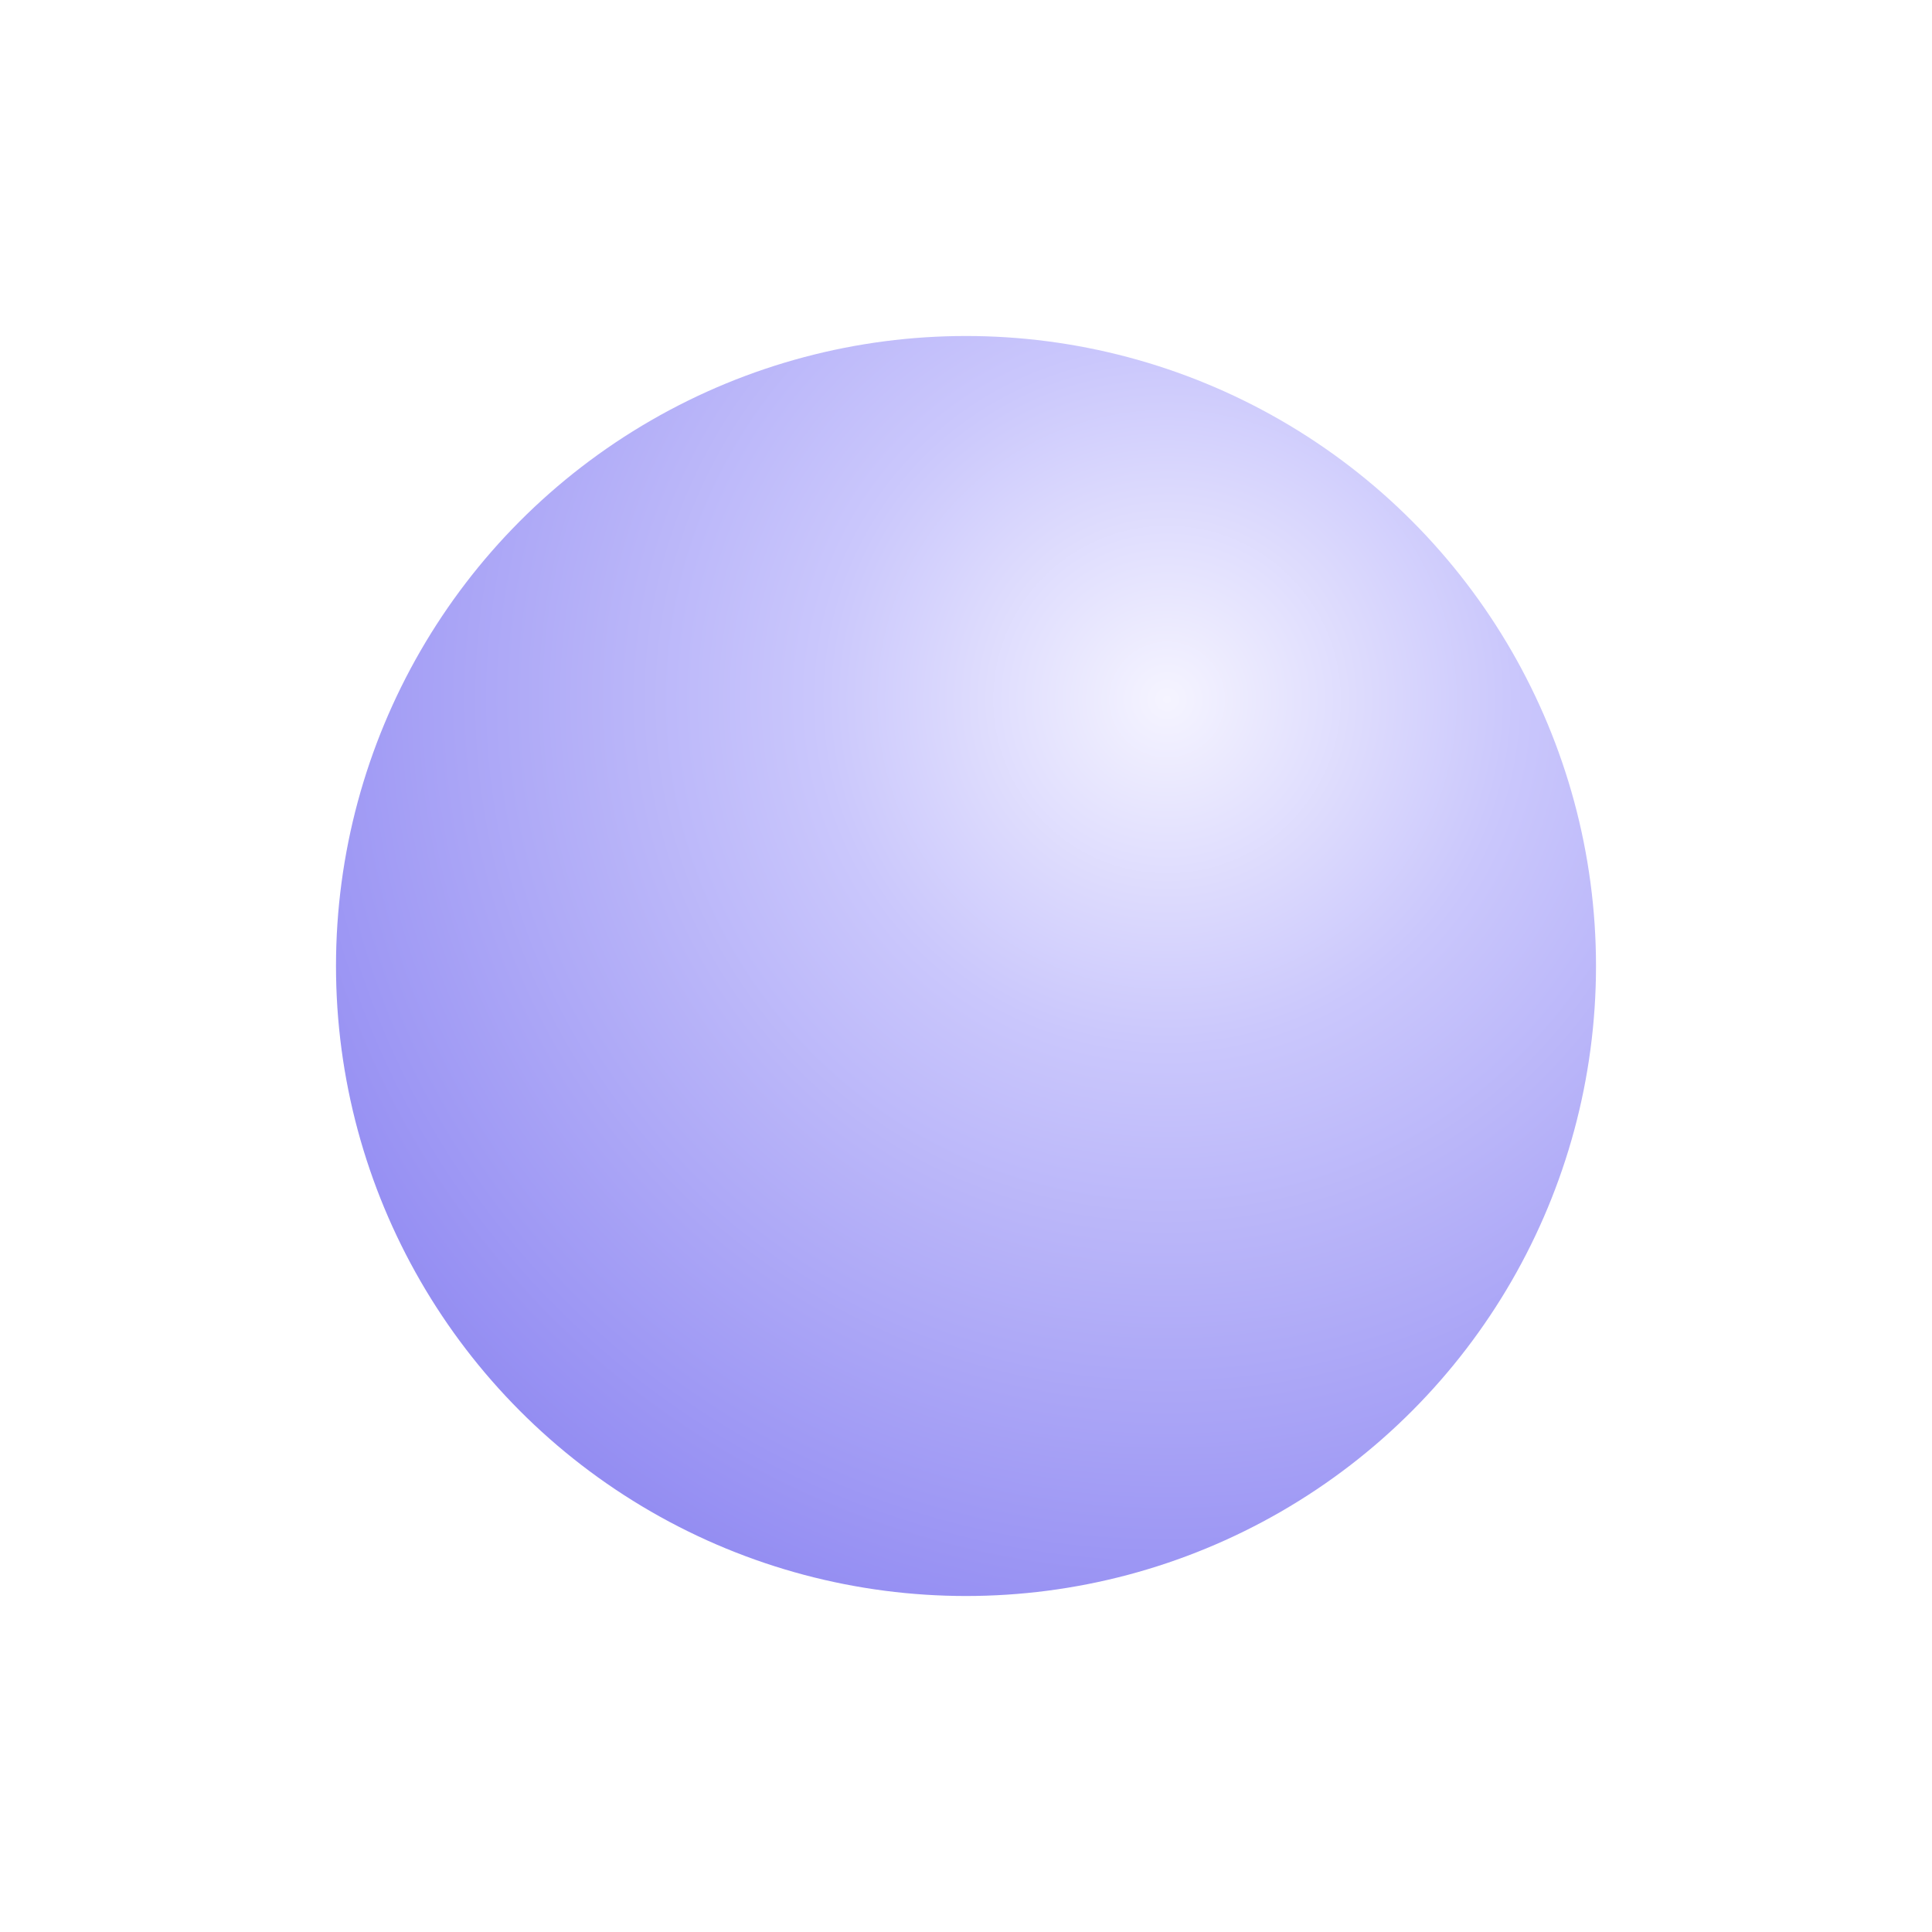 <svg width="46" height="46" viewBox="0 0 46 46" fill="none" xmlns="http://www.w3.org/2000/svg">
<g filter="url(#filter0_d_77_151)">
<circle cx="23" cy="17" r="15" fill="url(#paint0_radial_77_151)"/>
</g>
<defs>
<filter id="filter0_d_77_151" x="0" y="0" width="46" height="46" filterUnits="userSpaceOnUse" color-interpolation-filters="sRGB">
<feFlood flood-opacity="0" result="BackgroundImageFix"/>
<feColorMatrix in="SourceAlpha" type="matrix" values="0 0 0 0 0 0 0 0 0 0 0 0 0 0 0 0 0 0 127 0" result="hardAlpha"/>
<feOffset dy="6"/>
<feGaussianBlur stdDeviation="4"/>
<feComposite in2="hardAlpha" operator="out"/>
<feColorMatrix type="matrix" values="0 0 0 0 0 0 0 0 0 0 0 0 0 0 0 0 0 0 0.1 0"/>
<feBlend mode="normal" in2="BackgroundImageFix" result="effect1_dropShadow_77_151"/>
<feBlend mode="normal" in="SourceGraphic" in2="effect1_dropShadow_77_151" result="shape"/>
</filter>
<radialGradient id="paint0_radial_77_151" cx="0" cy="0" r="1" gradientUnits="userSpaceOnUse" gradientTransform="translate(27.8 10.7) rotate(122.024) scale(24.327)">
<stop stop-color="#F5F4FF"/>
<stop offset="0.339" stop-color="#CAC7FC"/>
<stop offset="1" stop-color="#8E87F1"/>
</radialGradient>
</defs>
</svg>
